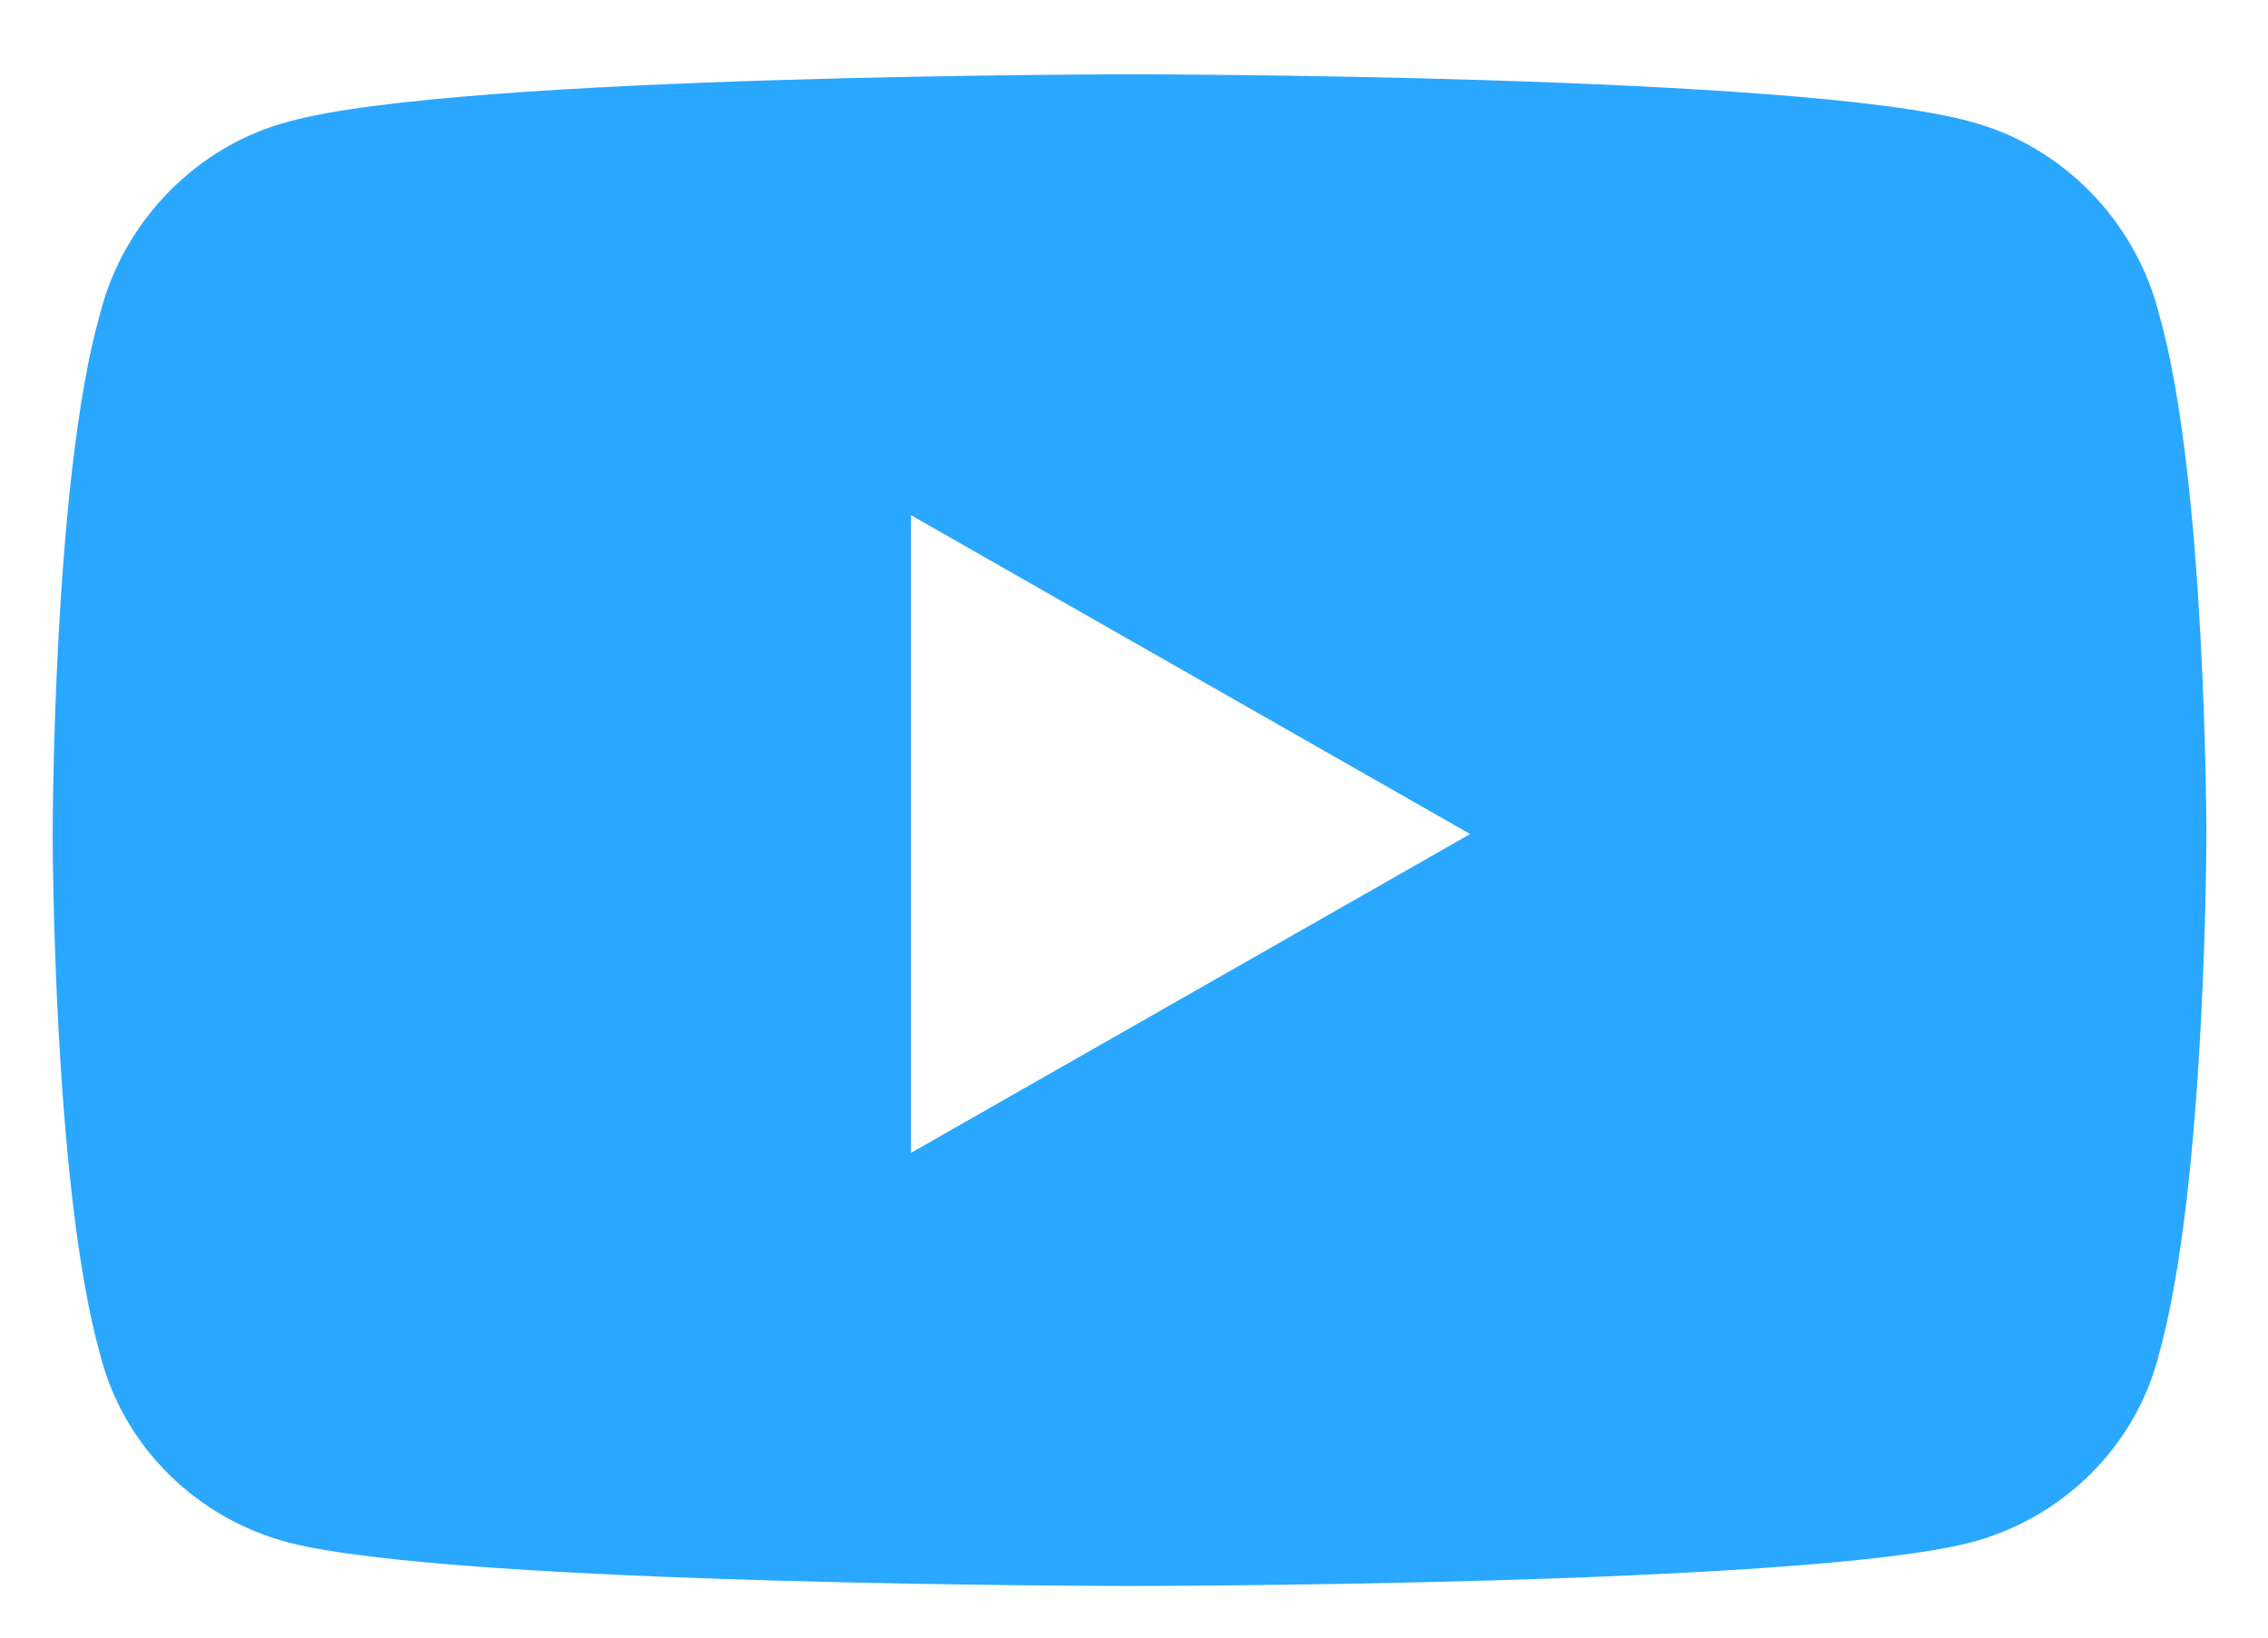 <svg width="18" height="13" viewBox="0 0 18 13" fill="none" xmlns="http://www.w3.org/2000/svg">
<path d="M17.136 2.496C16.949 1.746 16.355 1.152 15.636 0.965C14.293 0.59 8.98 0.59 8.98 0.59C8.98 0.59 3.636 0.59 2.293 0.965C1.574 1.152 0.98 1.746 0.793 2.496C0.418 3.809 0.418 6.621 0.418 6.621C0.418 6.621 0.418 9.402 0.793 10.746C0.98 11.496 1.574 12.059 2.293 12.246C3.636 12.59 8.98 12.59 8.98 12.59C8.98 12.59 14.293 12.59 15.636 12.246C16.355 12.059 16.949 11.496 17.136 10.746C17.511 9.402 17.511 6.621 17.511 6.621C17.511 6.621 17.511 3.809 17.136 2.496ZM7.23 9.152V4.09L11.668 6.621L7.23 9.152Z" fill="#2AA7FF"/>
</svg>
